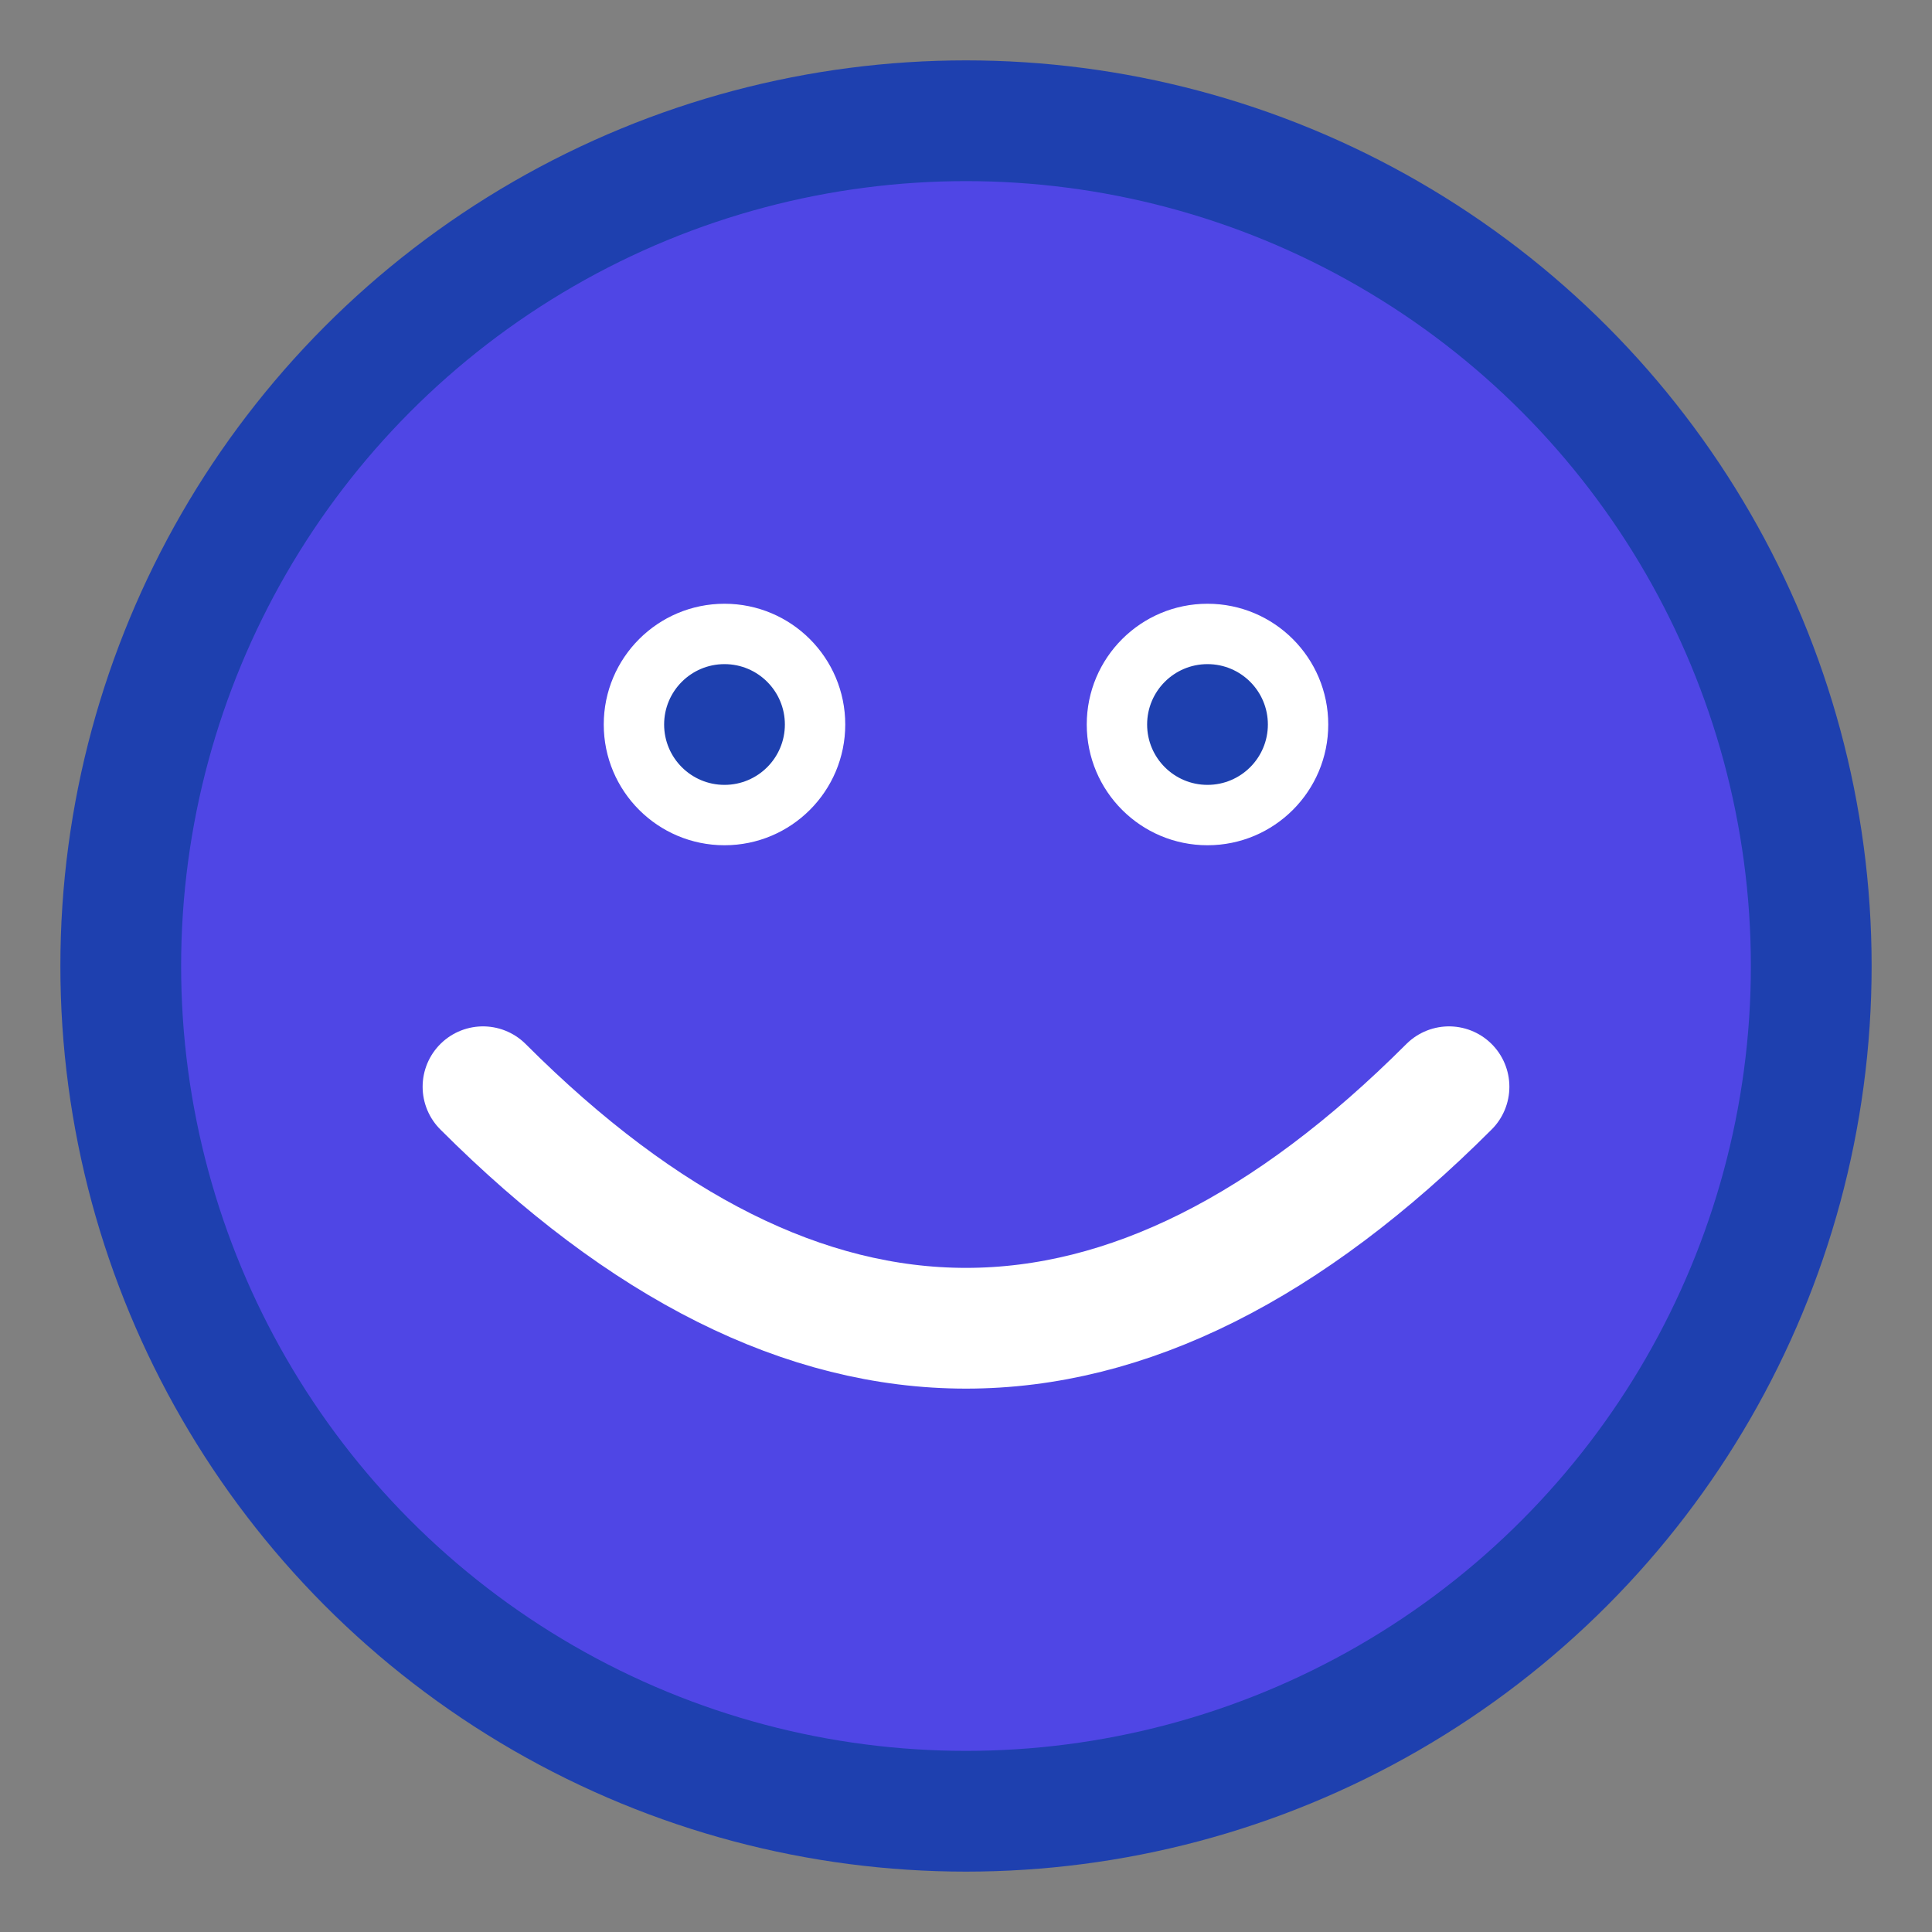 <svg width="32" height="32" viewBox="0 0 32 32" xmlns="http://www.w3.org/2000/svg">
  <rect x="0" y="0" width="32" height="32" fill="#808080" stroke="none"/>
  <circle cx="16" cy="16" r="14" fill="#4F46E5" stroke="#1E40AF" stroke-width="2"/>
  <circle cx="12" cy="12" r="2" fill="white"/>
  <circle cx="20" cy="12" r="2" fill="white"/>
  <circle cx="12" cy="12" r="1" fill="#1E40AF"/>
  <circle cx="20" cy="12" r="1" fill="#1E40AF"/>
  <path d="M8 18 Q16 26 24 18" stroke="white" stroke-width="2" fill="none" stroke-linecap="round"/>
</svg>
